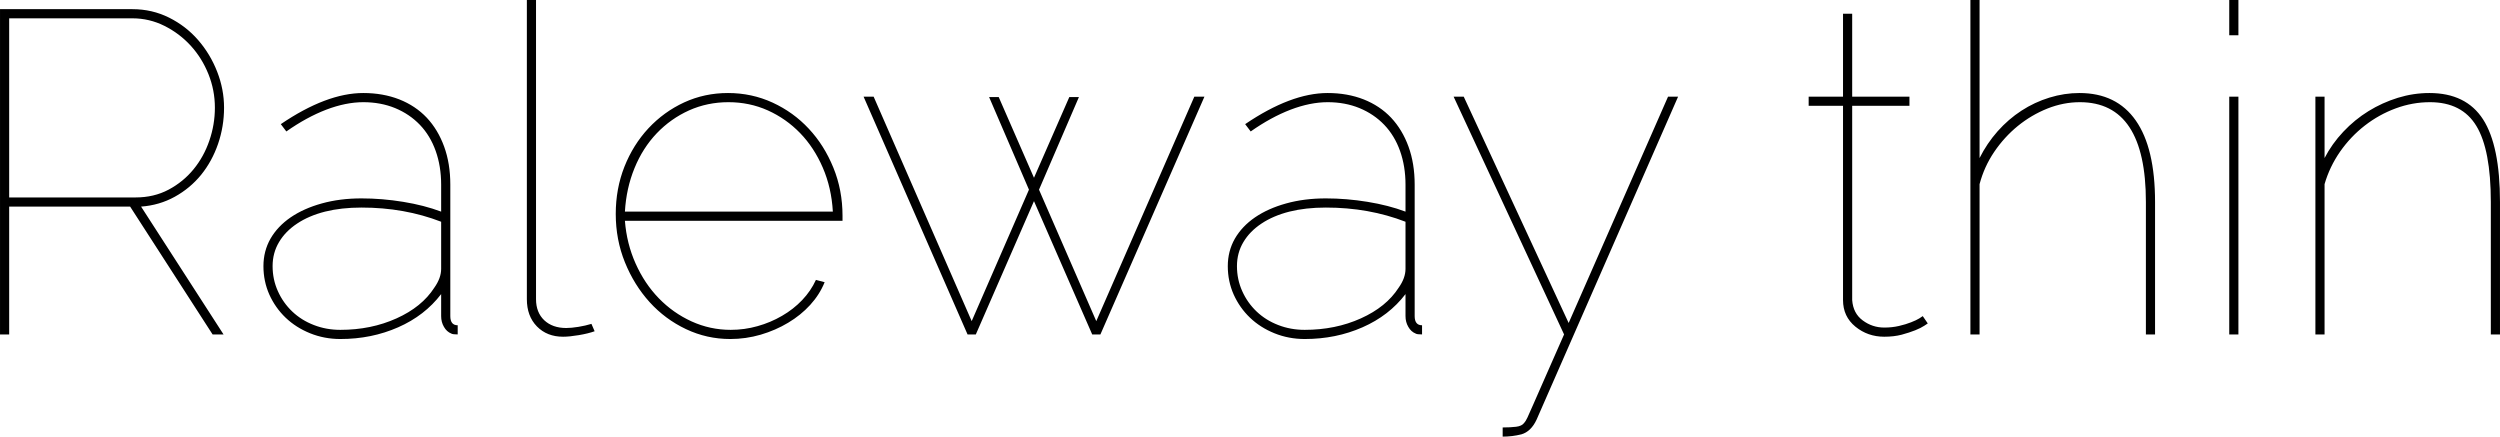 <svg xmlns="http://www.w3.org/2000/svg" viewBox="7.128 47.44 392.904 68.616"><path d="M8.57 100L7.13 100L7.13 48.88L27.94 48.88Q31.03 48.88 33.70 50.21Q36.36 51.54 38.27 53.74Q40.18 55.94 41.26 58.71Q42.34 61.48 42.34 64.36L42.34 64.36Q42.34 67.31 41.40 70.05Q40.46 72.78 38.74 74.91Q37.01 77.03 34.60 78.36Q32.18 79.70 29.30 79.91L29.30 79.91L42.26 100L40.54 100L27.58 79.91L8.57 79.91L8.57 100ZM8.57 50.32L8.57 78.47L28.44 78.47Q31.32 78.47 33.62 77.25Q35.93 76.02 37.55 74.04Q39.17 72.06 40.03 69.54Q40.90 67.02 40.90 64.36L40.90 64.36Q40.90 61.62 39.89 59.10Q38.88 56.58 37.12 54.64Q35.35 52.70 32.98 51.51Q30.60 50.32 27.94 50.32L27.94 50.32L8.57 50.32ZM60.62 100.72L60.62 100.72Q58.10 100.72 55.87 99.82Q53.64 98.92 52.02 97.37Q50.40 95.82 49.46 93.74Q48.53 91.65 48.53 89.27L48.53 89.27Q48.53 86.90 49.64 84.95Q50.76 83.01 52.81 81.60Q54.86 80.20 57.71 79.41Q60.55 78.62 63.94 78.62L63.94 78.62Q67.18 78.62 70.49 79.16Q73.80 79.70 76.46 80.70L76.46 80.70L76.46 76.46Q76.46 73.58 75.60 71.16Q74.74 68.75 73.12 67.06Q71.50 65.37 69.23 64.43Q66.96 63.50 64.22 63.50L64.22 63.50Q61.49 63.50 58.39 64.68Q55.30 65.87 52.13 68.10L52.13 68.10L51.26 66.95Q58.46 62.06 64.22 62.06L64.22 62.06Q67.32 62.06 69.88 63.06Q72.43 64.07 74.20 65.94Q75.96 67.82 76.93 70.48Q77.90 73.14 77.90 76.46L77.90 76.46L77.90 97.12Q77.90 98.56 79.06 98.56L79.06 98.56L79.06 100Q78.26 100 78.05 99.86L78.05 99.86Q77.33 99.57 76.90 98.81Q76.46 98.06 76.46 97.12L76.46 97.12L76.46 93.66Q73.87 97.05 69.70 98.88Q65.52 100.72 60.62 100.72ZM60.62 99.28L60.62 99.28Q65.45 99.28 69.44 97.48Q73.44 95.68 75.38 92.66L75.38 92.66Q76.46 91.14 76.46 89.70L76.46 89.70L76.46 82.29Q70.70 80.06 63.94 80.06L63.94 80.06Q60.77 80.06 58.21 80.70Q55.66 81.35 53.82 82.58Q51.98 83.80 50.98 85.49Q49.97 87.18 49.97 89.27L49.97 89.27Q49.97 91.36 50.80 93.20Q51.62 95.03 53.06 96.40Q54.50 97.77 56.45 98.52Q58.39 99.28 60.62 99.28ZM89.93 94.46L89.93 47.44L91.37 47.44L91.37 94.46Q91.37 96.54 92.66 97.77Q93.96 98.99 96.12 98.99L96.12 98.99Q96.91 98.99 98.03 98.81Q99.14 98.63 100.08 98.34L100.08 98.34L100.58 99.50Q99.58 99.86 98.10 100.11Q96.62 100.36 95.62 100.36L95.62 100.36Q93.10 100.36 91.51 98.74Q89.93 97.12 89.93 94.46L89.93 94.46ZM121.90 100.72L121.90 100.72Q118.22 100.72 114.95 99.17Q111.67 97.62 109.22 94.92Q106.78 92.22 105.34 88.66Q103.90 85.10 103.90 81.06L103.90 81.06Q103.90 77.10 105.26 73.65Q106.63 70.19 109.04 67.60Q111.46 65.01 114.66 63.53Q117.86 62.06 121.54 62.06L121.54 62.06Q125.28 62.06 128.56 63.57Q131.83 65.08 134.24 67.67Q136.66 70.26 138.10 73.79Q139.54 77.32 139.54 81.35L139.54 81.35L139.54 82.14L105.34 82.14Q105.62 85.74 107.03 88.88Q108.43 92.01 110.66 94.31Q112.90 96.62 115.81 97.95Q118.73 99.28 121.97 99.28L121.97 99.28Q124.13 99.28 126.18 98.70Q128.23 98.13 130.03 97.08Q131.83 96.04 133.20 94.60Q134.57 93.16 135.36 91.43L135.36 91.43L136.73 91.79Q135.94 93.74 134.46 95.36Q132.98 96.98 131.00 98.16Q129.02 99.35 126.68 100.04Q124.34 100.72 121.90 100.72ZM105.34 80.70L138.02 80.70Q137.81 76.96 136.44 73.79Q135.07 70.62 132.88 68.36Q130.68 66.09 127.80 64.79Q124.92 63.50 121.61 63.50L121.61 63.50Q118.30 63.50 115.42 64.79Q112.54 66.09 110.34 68.39Q108.14 70.70 106.85 73.86Q105.55 77.03 105.34 80.70L105.34 80.70ZM179.42 97.91L194.83 62.63L196.42 62.63L180.07 100L178.78 100L169.63 79.05L160.49 100L159.19 100L142.85 62.63L144.43 62.63L159.84 97.91L168.84 77.25L162.58 62.70L164.09 62.70L169.63 75.38L175.18 62.70L176.69 62.70L170.42 77.25L179.42 97.91ZM212.18 100.72L212.18 100.72Q209.66 100.72 207.43 99.82Q205.20 98.92 203.58 97.37Q201.96 95.82 201.02 93.74Q200.09 91.65 200.09 89.27L200.09 89.27Q200.09 86.90 201.20 84.95Q202.32 83.01 204.37 81.60Q206.42 80.20 209.27 79.41Q212.11 78.62 215.50 78.62L215.50 78.62Q218.74 78.62 222.05 79.16Q225.36 79.70 228.02 80.70L228.02 80.70L228.02 76.46Q228.02 73.58 227.16 71.16Q226.30 68.75 224.68 67.06Q223.06 65.37 220.79 64.43Q218.52 63.50 215.78 63.50L215.78 63.50Q213.05 63.50 209.95 64.68Q206.86 65.87 203.69 68.10L203.69 68.10L202.82 66.95Q210.02 62.06 215.78 62.06L215.78 62.06Q218.88 62.06 221.44 63.06Q223.99 64.07 225.76 65.94Q227.52 67.82 228.49 70.48Q229.46 73.14 229.46 76.46L229.46 76.46L229.46 97.12Q229.46 98.56 230.62 98.56L230.62 98.56L230.62 100Q229.82 100 229.61 99.86L229.61 99.86Q228.89 99.57 228.46 98.81Q228.02 98.06 228.02 97.12L228.02 97.12L228.02 93.66Q225.43 97.05 221.26 98.88Q217.08 100.72 212.18 100.72ZM212.18 99.28L212.18 99.28Q217.01 99.28 221.00 97.48Q225 95.68 226.94 92.66L226.94 92.66Q228.02 91.14 228.02 89.70L228.02 89.70L228.02 82.29Q222.26 80.06 215.50 80.06L215.50 80.06Q212.33 80.06 209.77 80.70Q207.22 81.35 205.38 82.58Q203.54 83.80 202.54 85.49Q201.53 87.18 201.53 89.27L201.53 89.27Q201.53 91.36 202.36 93.20Q203.18 95.03 204.62 96.40Q206.06 97.77 208.01 98.52Q209.95 99.28 212.18 99.28ZM243.29 116.06L243.29 114.62Q244.51 114.62 245.41 114.51Q246.31 114.40 246.67 113.90L246.67 113.90Q246.89 113.68 247.18 113.07Q247.46 112.46 248.11 110.98Q248.76 109.50 249.91 106.88Q251.06 104.25 252.94 100L252.94 100L235.58 62.63L237.17 62.63L253.66 98.20L269.28 62.63L270.86 62.63L248.62 113.39Q247.75 115.26 246.24 115.70L246.24 115.70Q244.80 116.06 243.29 116.06L243.29 116.06ZM309.31 97.12L310.10 98.27Q310.10 98.27 309.56 98.63Q309.02 98.99 308.12 99.35Q307.22 99.71 306.00 100.04Q304.78 100.36 303.26 100.36L303.26 100.36Q300.67 100.36 298.73 98.78Q296.78 97.19 296.78 94.60L296.78 94.60L296.78 64.07L291.38 64.07L291.38 62.63L296.78 62.63L296.78 49.60L298.22 49.60L298.22 62.63L307.22 62.63L307.22 64.07L298.22 64.07L298.22 94.60Q298.37 96.69 299.88 97.80Q301.39 98.92 303.26 98.92L303.26 98.92Q304.49 98.92 305.57 98.67Q306.65 98.42 307.48 98.09Q308.30 97.77 308.77 97.48Q309.24 97.19 309.31 97.12L309.31 97.12ZM345.82 79.19L345.82 100L344.38 100L344.38 79.19Q344.38 63.50 334.01 63.50L334.01 63.50Q331.42 63.50 328.90 64.50Q326.38 65.51 324.25 67.24Q322.13 68.97 320.54 71.31Q318.96 73.65 318.24 76.38L318.24 76.38L318.24 100L316.80 100L316.80 47.44L318.24 47.44L318.24 72.28Q319.39 69.98 321.08 68.07Q322.78 66.16 324.83 64.83Q326.88 63.50 329.22 62.78Q331.56 62.06 333.94 62.06L333.94 62.06Q339.77 62.06 342.79 66.38Q345.82 70.70 345.82 79.19L345.82 79.19ZM358.92 100L357.48 100L357.48 62.63L358.92 62.63L358.92 100ZM358.92 52.98L357.48 52.98L357.48 47.44L358.92 47.44L358.92 52.98ZM400.03 79.19L400.03 100L398.59 100L398.59 79.19Q398.59 70.98 396.32 67.24Q394.06 63.50 389.02 63.50L389.02 63.50Q386.28 63.50 383.65 64.47Q381.02 65.44 378.79 67.17Q376.56 68.90 374.90 71.27Q373.25 73.65 372.46 76.38L372.46 76.38L372.46 100L371.02 100L371.02 62.63L372.46 62.63L372.46 72.28Q373.61 70.05 375.41 68.14Q377.21 66.23 379.37 64.90Q381.53 63.57 383.98 62.81Q386.42 62.06 388.94 62.06L388.94 62.06Q394.70 62.06 397.37 66.20Q400.03 70.34 400.03 79.19L400.03 79.19Z"/></svg>